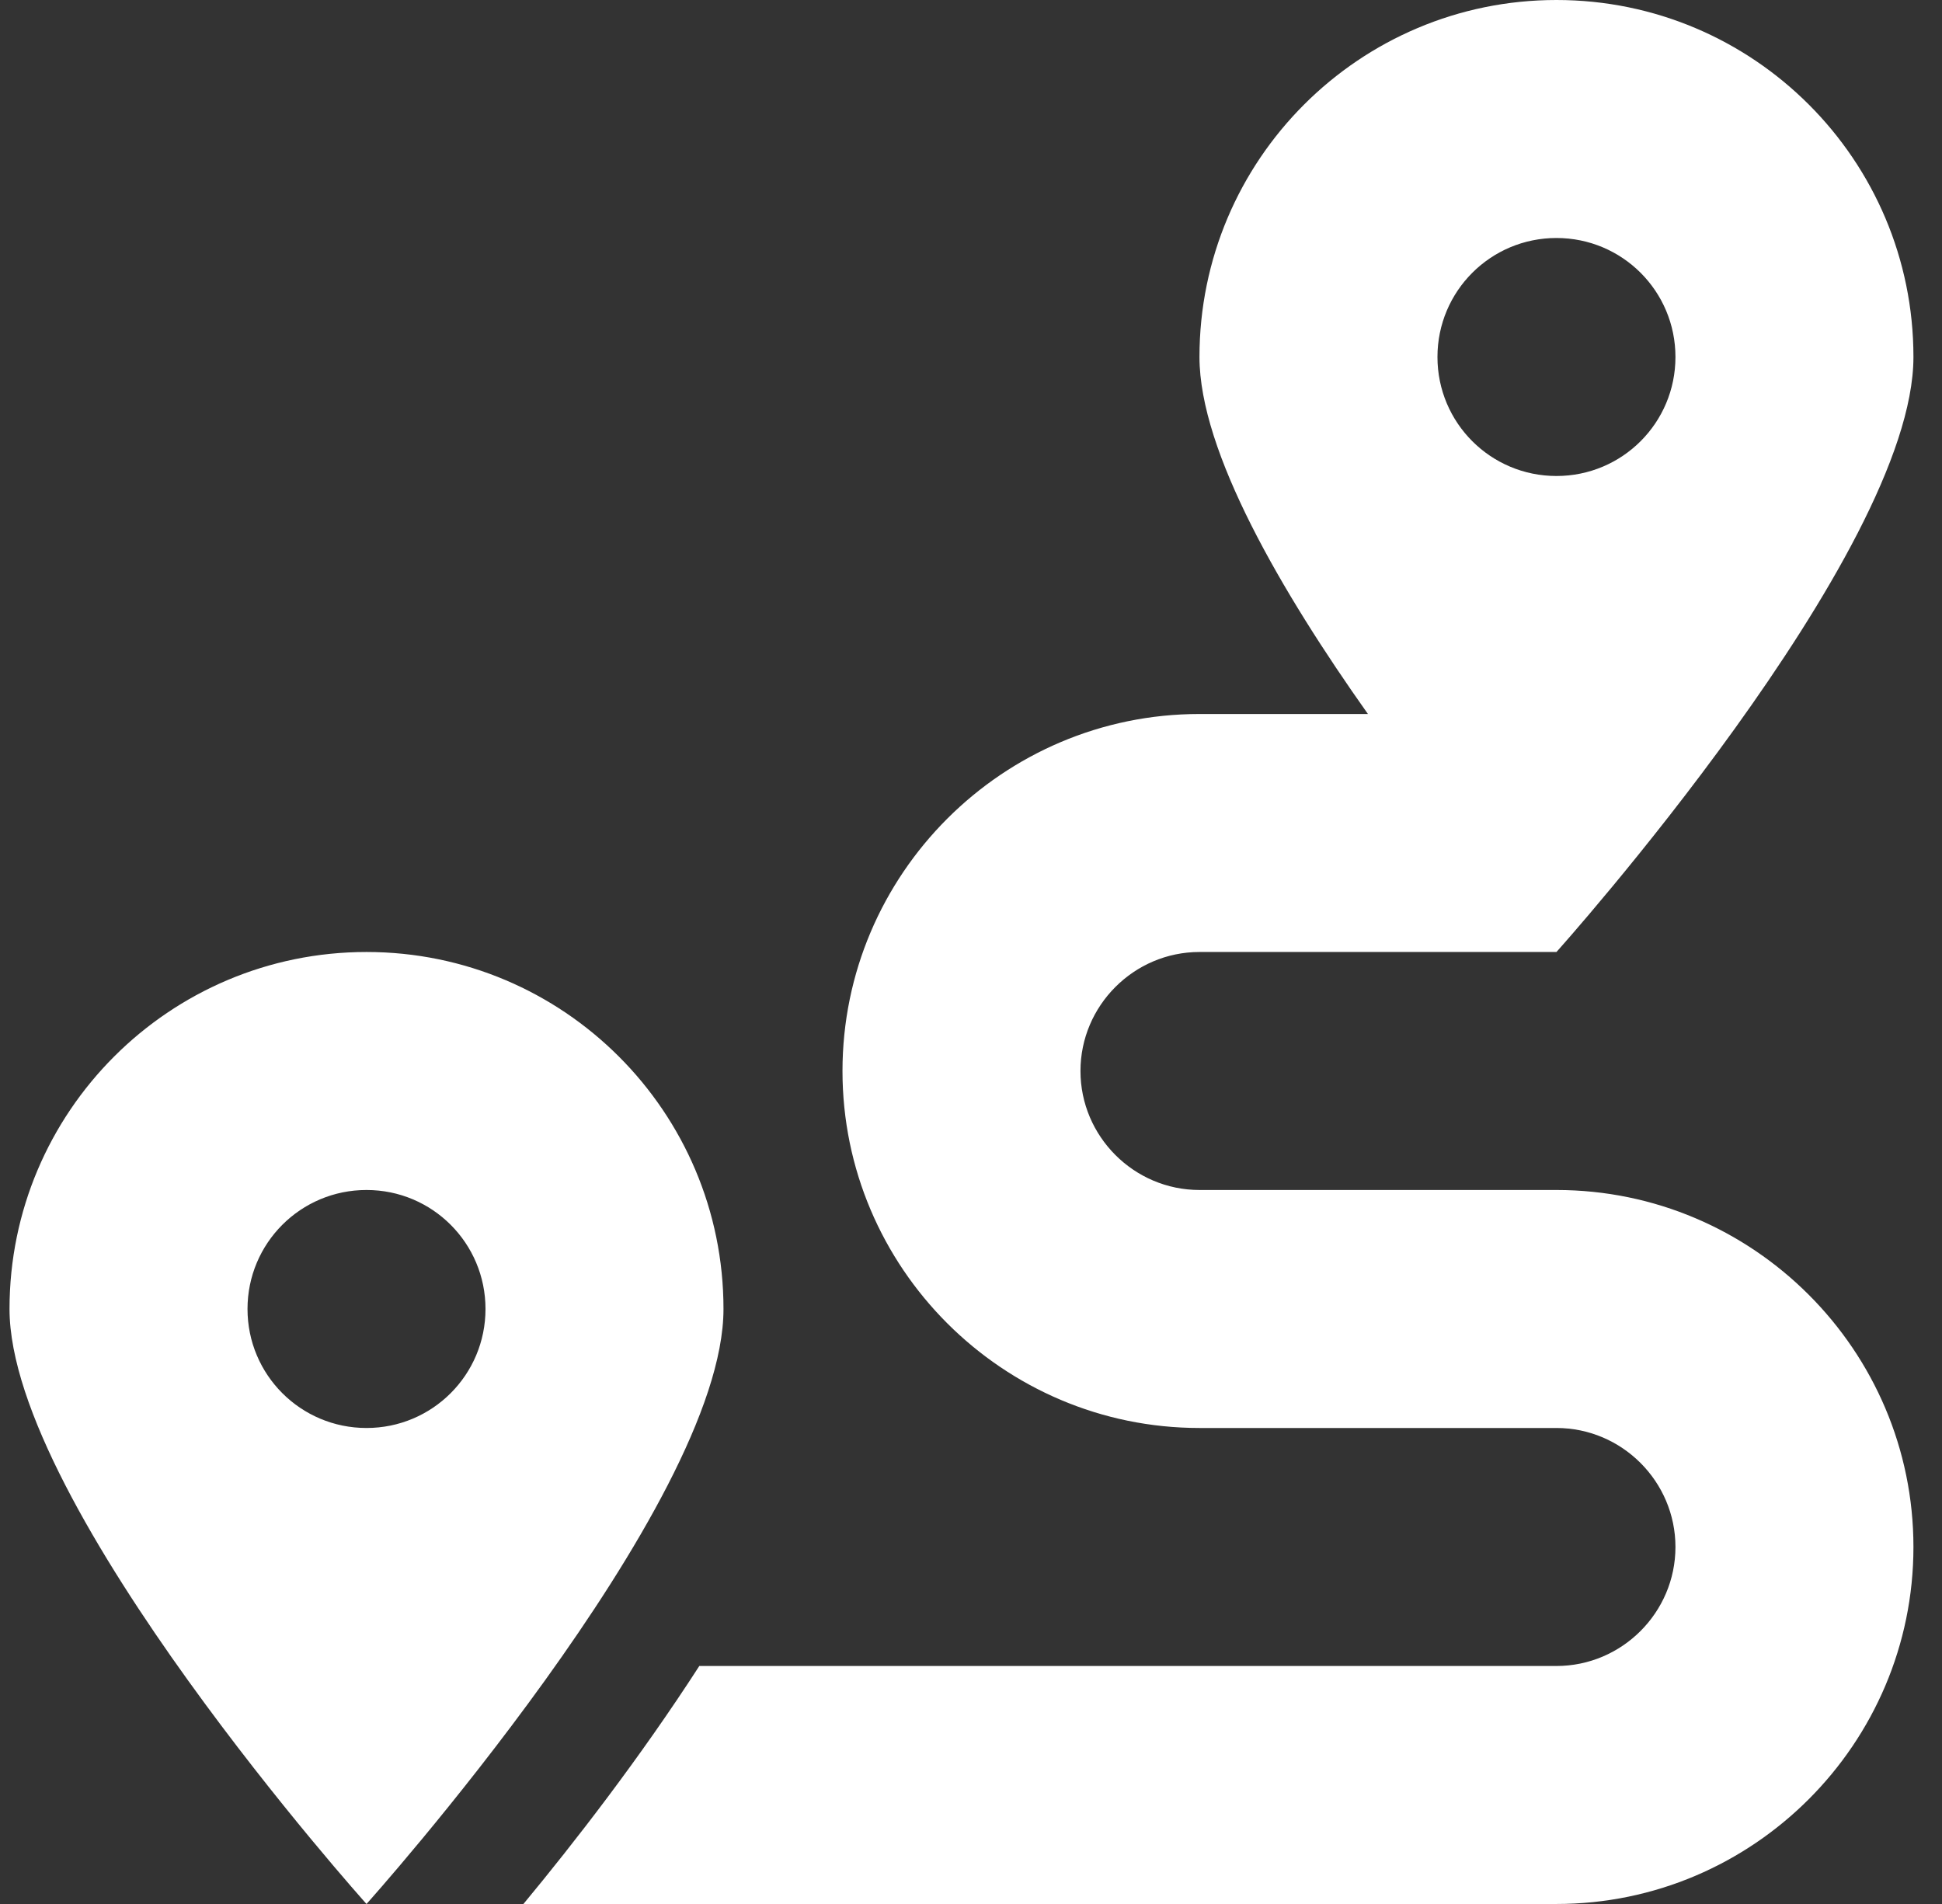 <svg width="51" height="50" viewBox="0 0 51 50" fill="none" xmlns="http://www.w3.org/2000/svg">
<rect x="0" y="0" width="51" height="50" fill="#333333" stroke="none"/>
<path d="M40.875 31.25H31.5C29.781 31.25 28.375 29.844 28.375 28.125C28.375 26.406 29.781 25 31.5 25H40.875C40.875 25 50.25 14.551 50.25 9.375C50.25 4.199 46.051 0 40.875 0C35.699 0 31.5 4.199 31.5 9.375C31.5 11.865 33.668 15.566 35.924 18.75H31.5C26.334 18.75 22.125 22.959 22.125 28.125C22.125 33.291 26.334 37.5 31.5 37.5H40.875C42.594 37.5 44 38.906 44 40.625C44 42.344 42.594 43.75 40.875 43.75H18.365C16.803 46.172 15.065 48.408 13.746 50H40.875C46.041 50 50.25 45.791 50.25 40.625C50.25 35.459 46.041 31.25 40.875 31.25ZM40.875 6.25C42.603 6.25 44 7.646 44 9.375C44 11.104 42.603 12.5 40.875 12.5C39.147 12.5 37.75 11.104 37.75 9.375C37.75 7.646 39.147 6.25 40.875 6.25ZM9.625 25C4.449 25 0.25 29.199 0.25 34.375C0.25 39.551 9.625 50 9.625 50C9.625 50 19 39.551 19 34.375C19 29.199 14.801 25 9.625 25ZM9.625 37.5C7.896 37.5 6.5 36.103 6.5 34.375C6.5 32.647 7.896 31.25 9.625 31.25C11.354 31.25 12.75 32.647 12.75 34.375C12.75 36.103 11.354 37.5 9.625 37.5Z" fill="white"/>
</svg>
